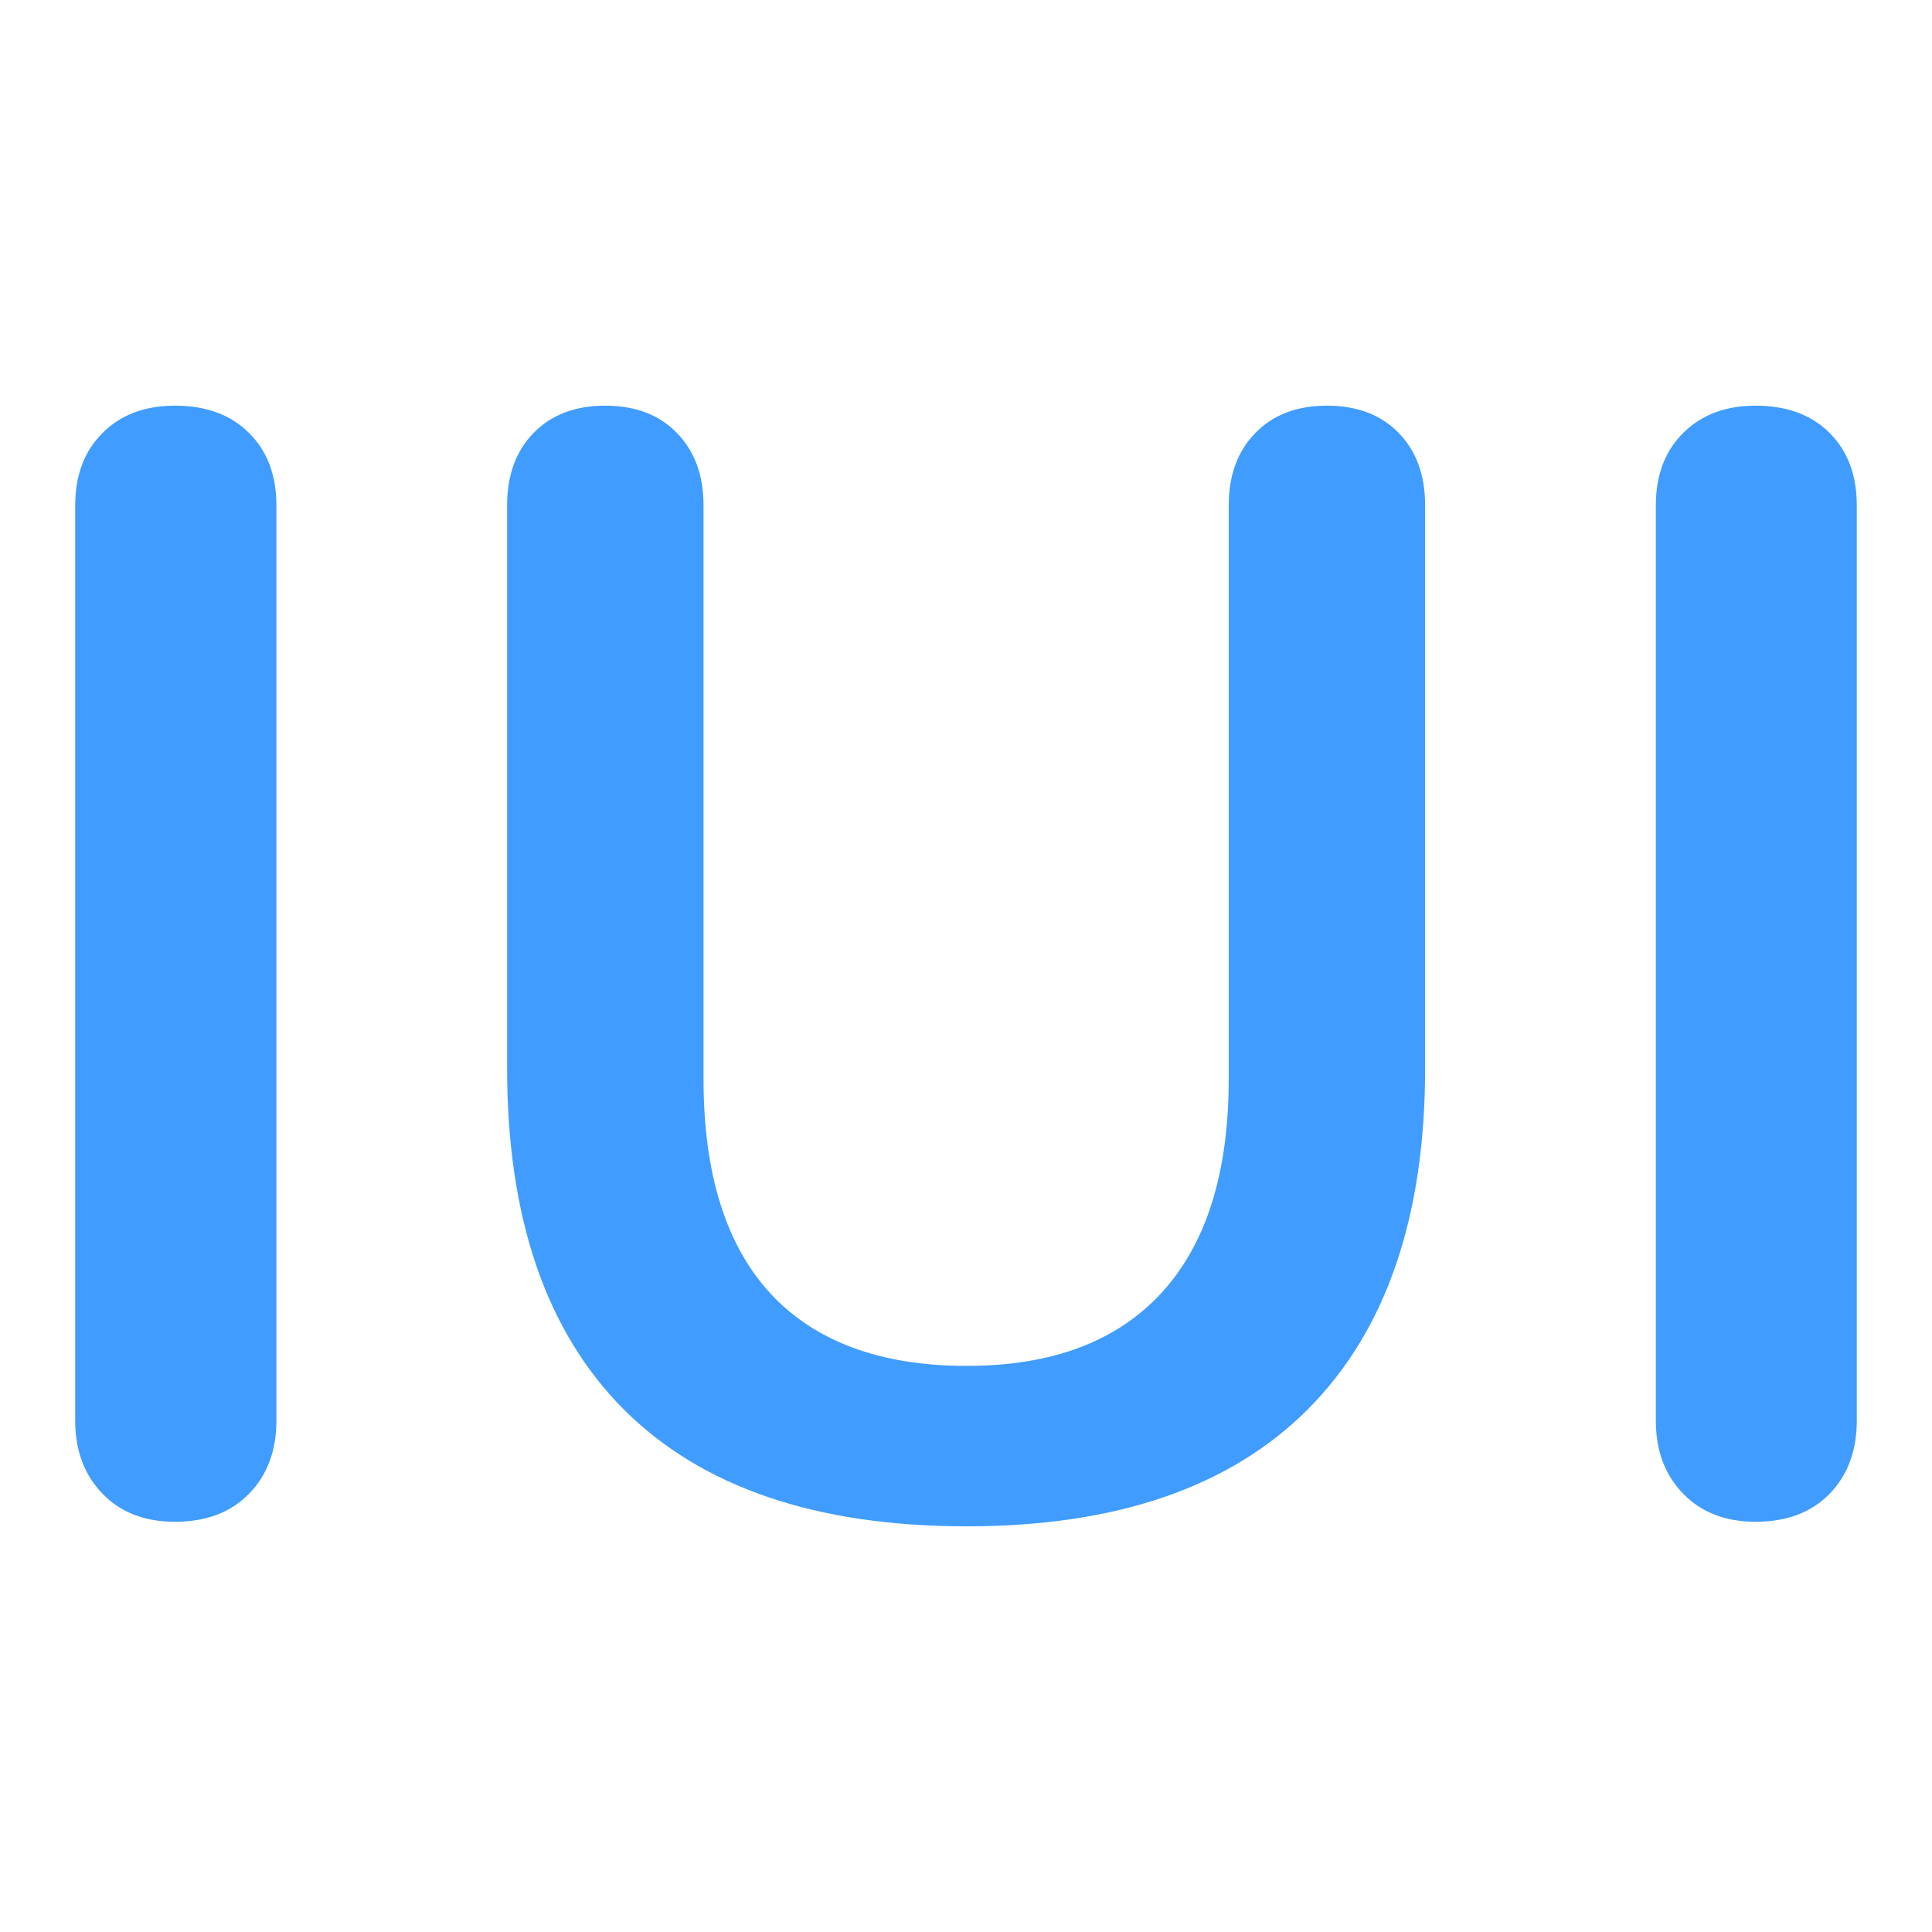 <svg width="600" height="600" xmlns="http://www.w3.org/2000/svg">
    <g fill="#409cff">
        <path
            d="m54.337,472.601q-14.076,0 -22.492,-8.714q-8.49,-8.714 -8.49,-22.716l0,0l0,-284.204q0,-14.076 8.49,-22.492q8.416,-8.49 22.492,-8.49l0,0q14.523,0 23.013,8.49q8.49,8.416 8.49,22.492l0,0l0,284.204q0,14.002 -8.49,22.716q-8.49,8.714 -23.013,8.714l0,0zm245.923,1.415q-70.157,0 -106.502,-36.27q-36.27,-36.345 -36.27,-106.055l0,0l0,-174.723q0,-14.076 8.192,-22.492q8.267,-8.49 22.269,-8.49l0,0q14.076,0 22.269,8.49q8.267,8.416 8.267,22.492l0,0l0,178.149q0,44.016 20.779,66.582q20.854,22.492 60.997,22.492l0,0q39.696,0 60.55,-22.79q20.779,-22.716 20.779,-66.285l0,0l0,-178.149q0,-14.076 8.267,-22.492q8.192,-8.49 22.269,-8.49l0,0q14.002,0 22.269,8.49q8.192,8.416 8.192,22.492l0,0l0,174.723q0,69.264 -36.27,105.832q-36.345,36.494 -106.055,36.494l0,0zm244.955,-1.415q-14.002,0 -22.492,-8.714q-8.49,-8.714 -8.49,-22.716l0,0l0,-284.204q0,-14.076 8.49,-22.492q8.49,-8.49 22.492,-8.49l0,0q14.523,0 23.013,8.49q8.416,8.416 8.416,22.492l0,0l0,284.204q0,14.002 -8.416,22.716q-8.49,8.714 -23.013,8.714l0,0z"
        />
    </g>
</svg>
